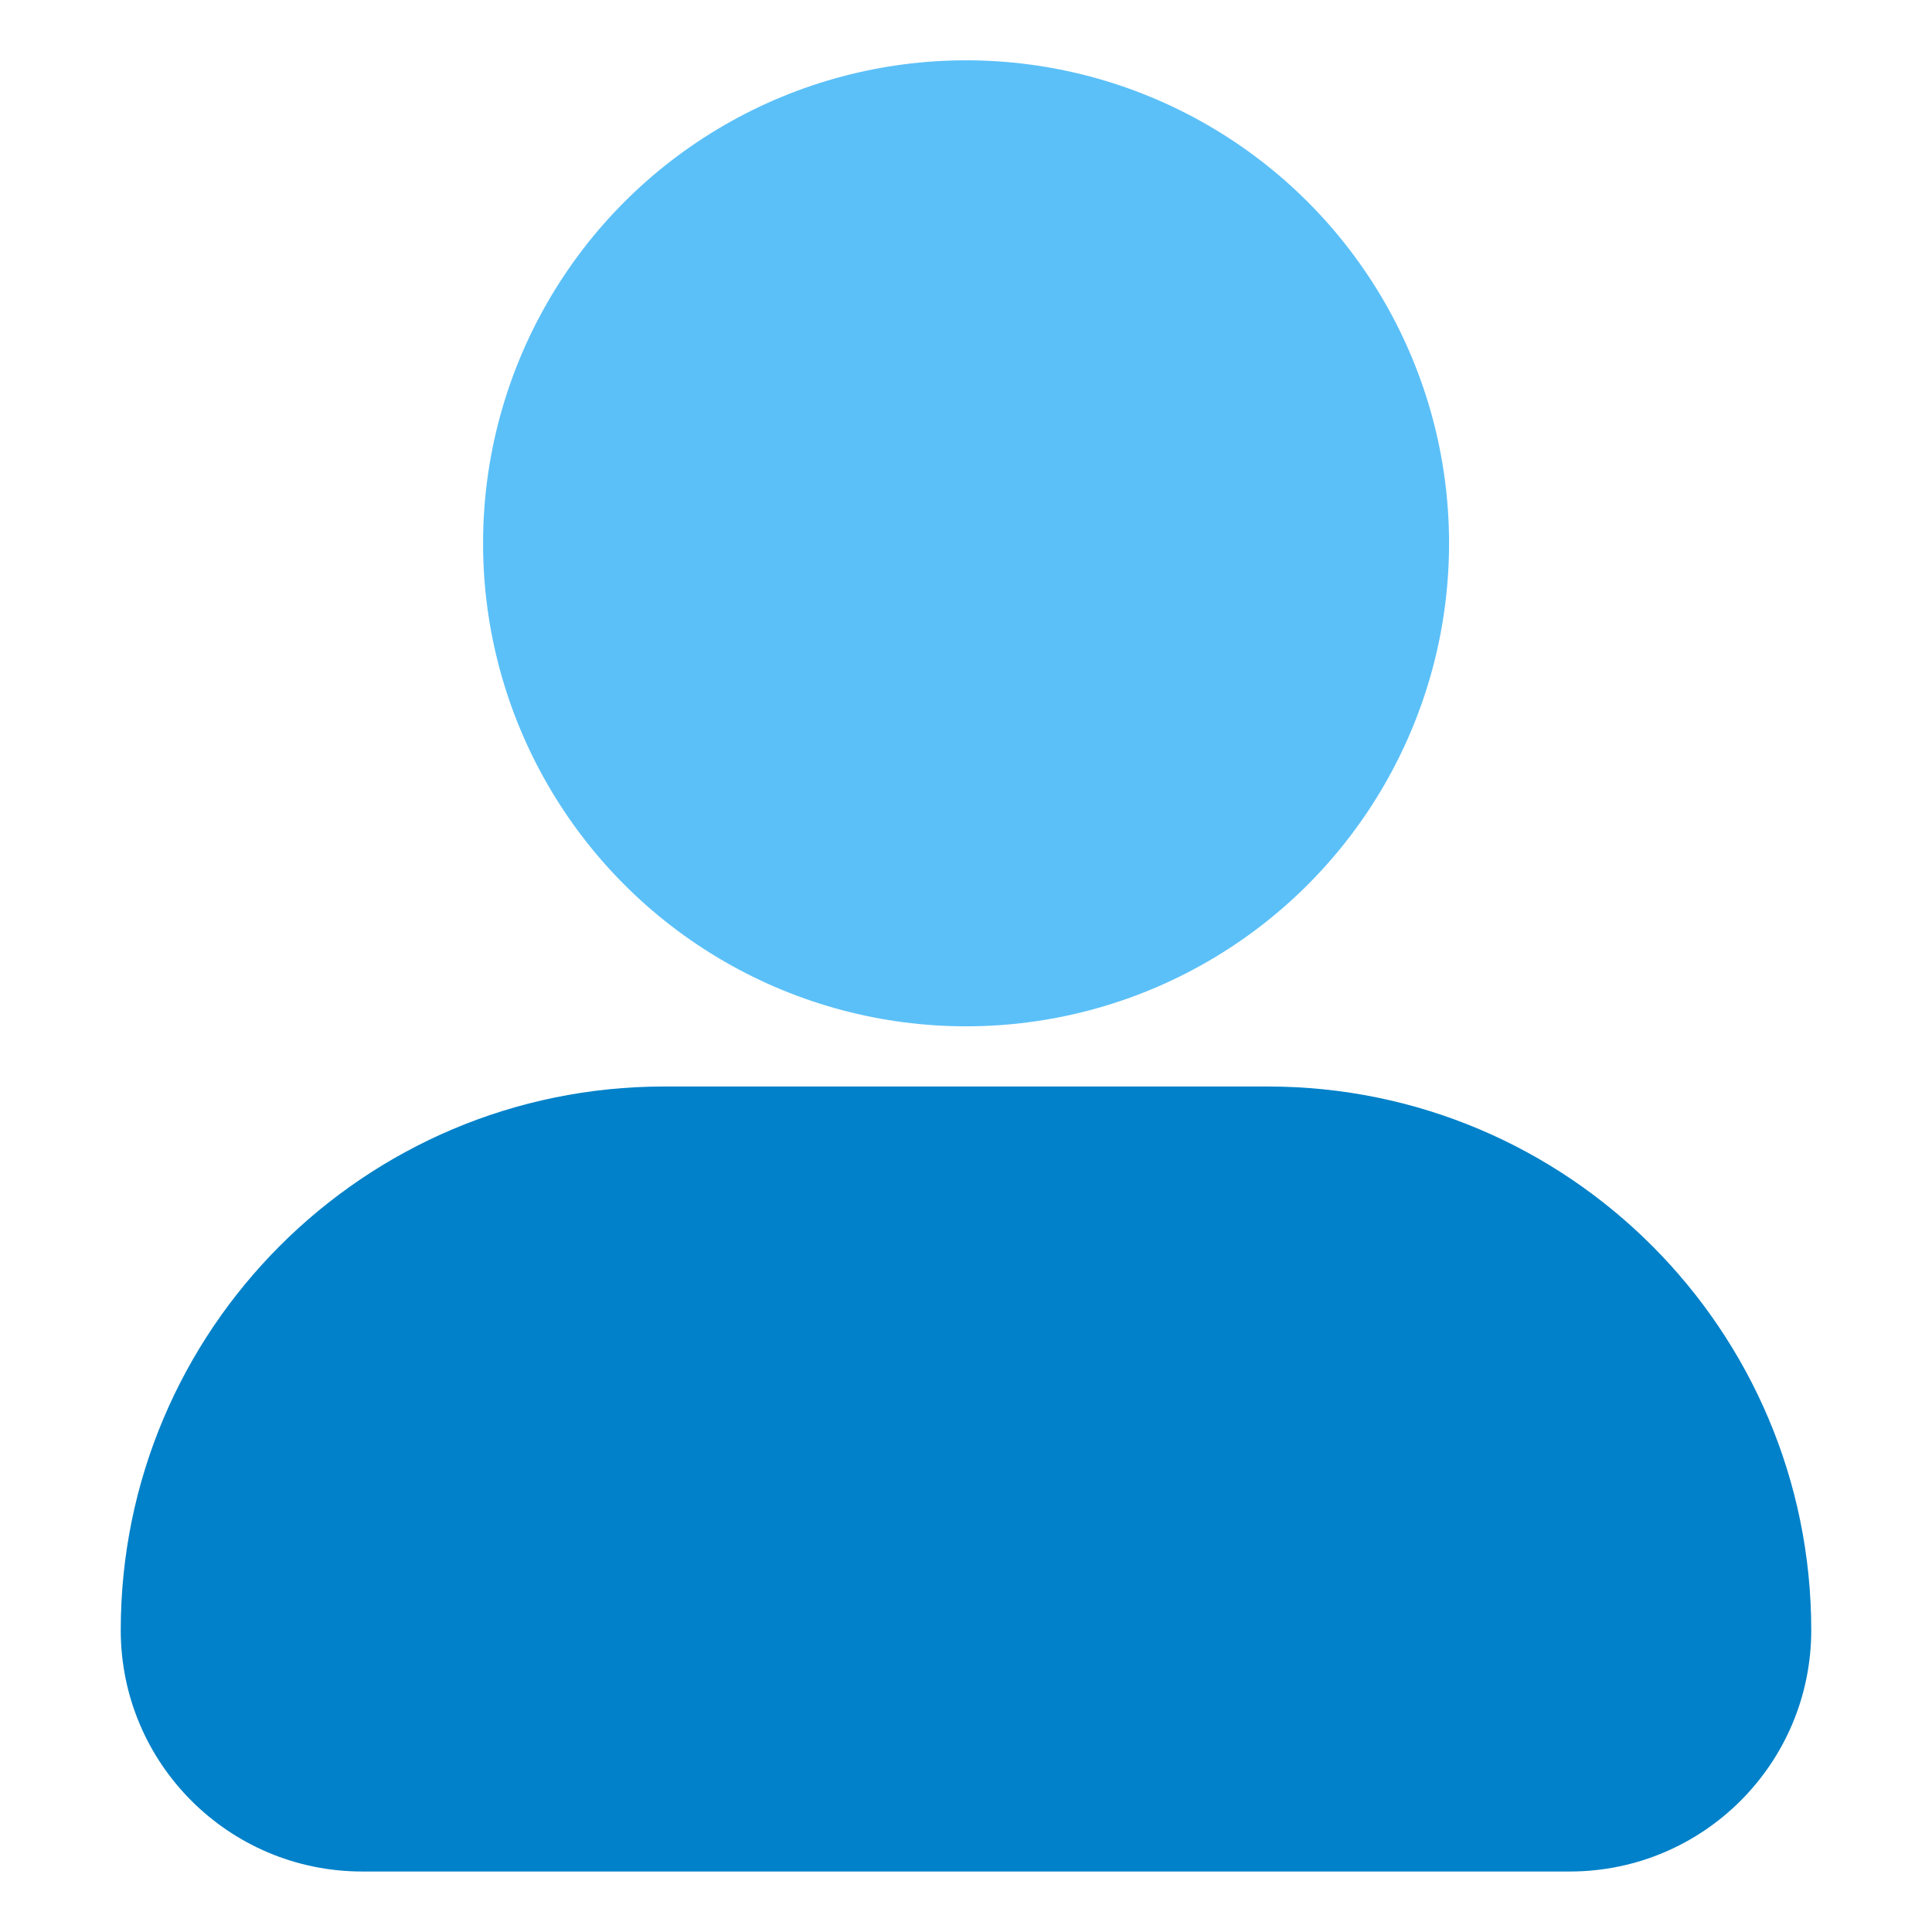 <svg clip-rule="evenodd" fill-rule="evenodd" stroke-linejoin="round" stroke-miterlimit="2" viewBox="0 0 32 32" xmlns="http://www.w3.org/2000/svg"><circle cx="16.001" cy="8.999" fill="#5bc0f8" r="8"/><path d="m2 27c0 2.209 1.791 3.998 4 3.998h20c2.209 0 4-1.789 4-3.998 0-4.97-4.03-9.004-9-9.004-3.177 0-6.823 0-10 0-4.97 0-9 4.034-9 9.004z" fill="#0081c9"/></svg>